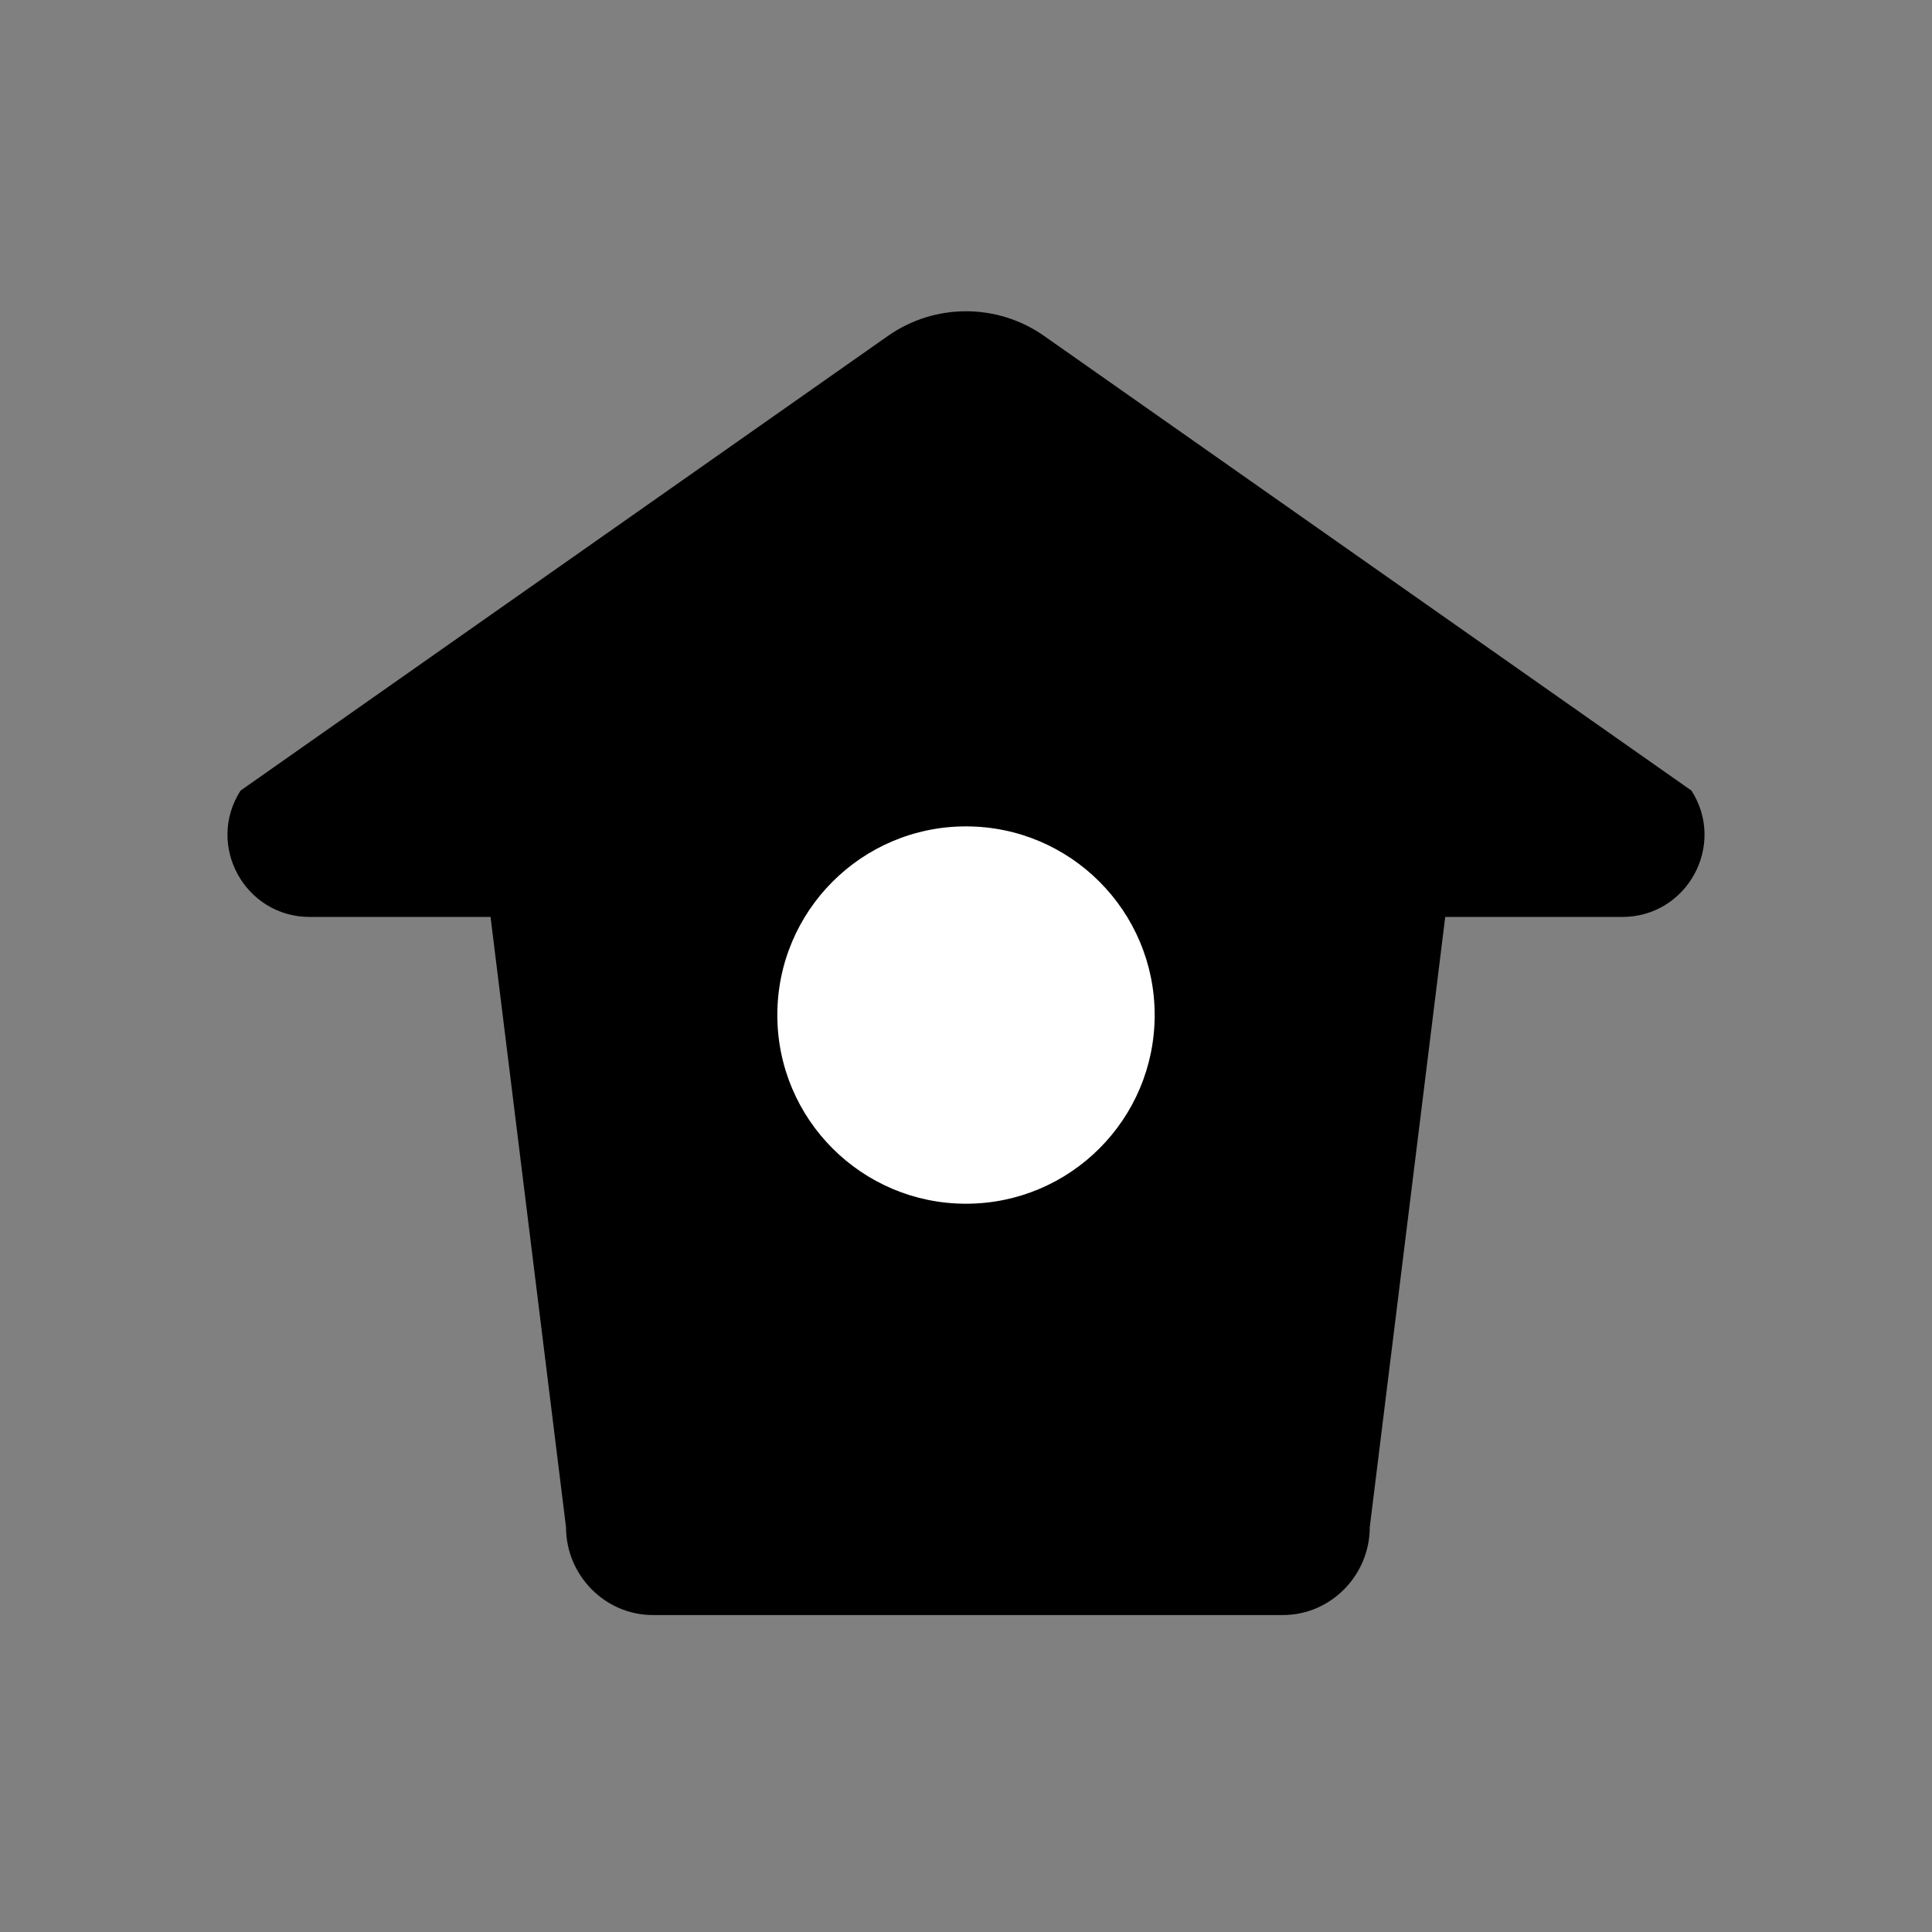 <?xml version="1.0" ?>
<!DOCTYPE svg  PUBLIC '-//W3C//DTD SVG 1.1//EN'  'http://www.w3.org/Graphics/SVG/1.1/DTD/svg11.dtd'>
<svg version="1.1" viewBox="0 0 512 512" xml:space="preserve" xmlns="http://www.w3.org/2000/svg" xmlns:xlink="http://www.w3.org/1999/xlink"><rect x="0" y="0" width="512" height="512" fill="#808080" stroke="none"/><g id="_x31_65_x2C__Birdhouse_x2C__Tweet_x2C__Twitter"><g><path d="M448.26,209.524L276.7,89.026c-12.42-8.72-28.98-8.714-41.4,0.006L63.74,209.521    C54.48,224.012,64.89,243,82.09,243H130l20,161.725C150,417.436,160.3,428,173,428h167c12.7,0,23-10.564,23-23.275L383,243h46.91    C447.11,243,457.52,224.015,448.26,209.524z" style="fill:#000000"/><g><path d="M256,218.999c27.61,0,50,22.39,50,50c0,27.611-22.39,50-50,50c-27.61,0-50-22.389-50-50     C206,241.389,228.39,218.999,256,218.999z" style="fill:white;"/></g></g></g><g id="Layer_1"/></svg>